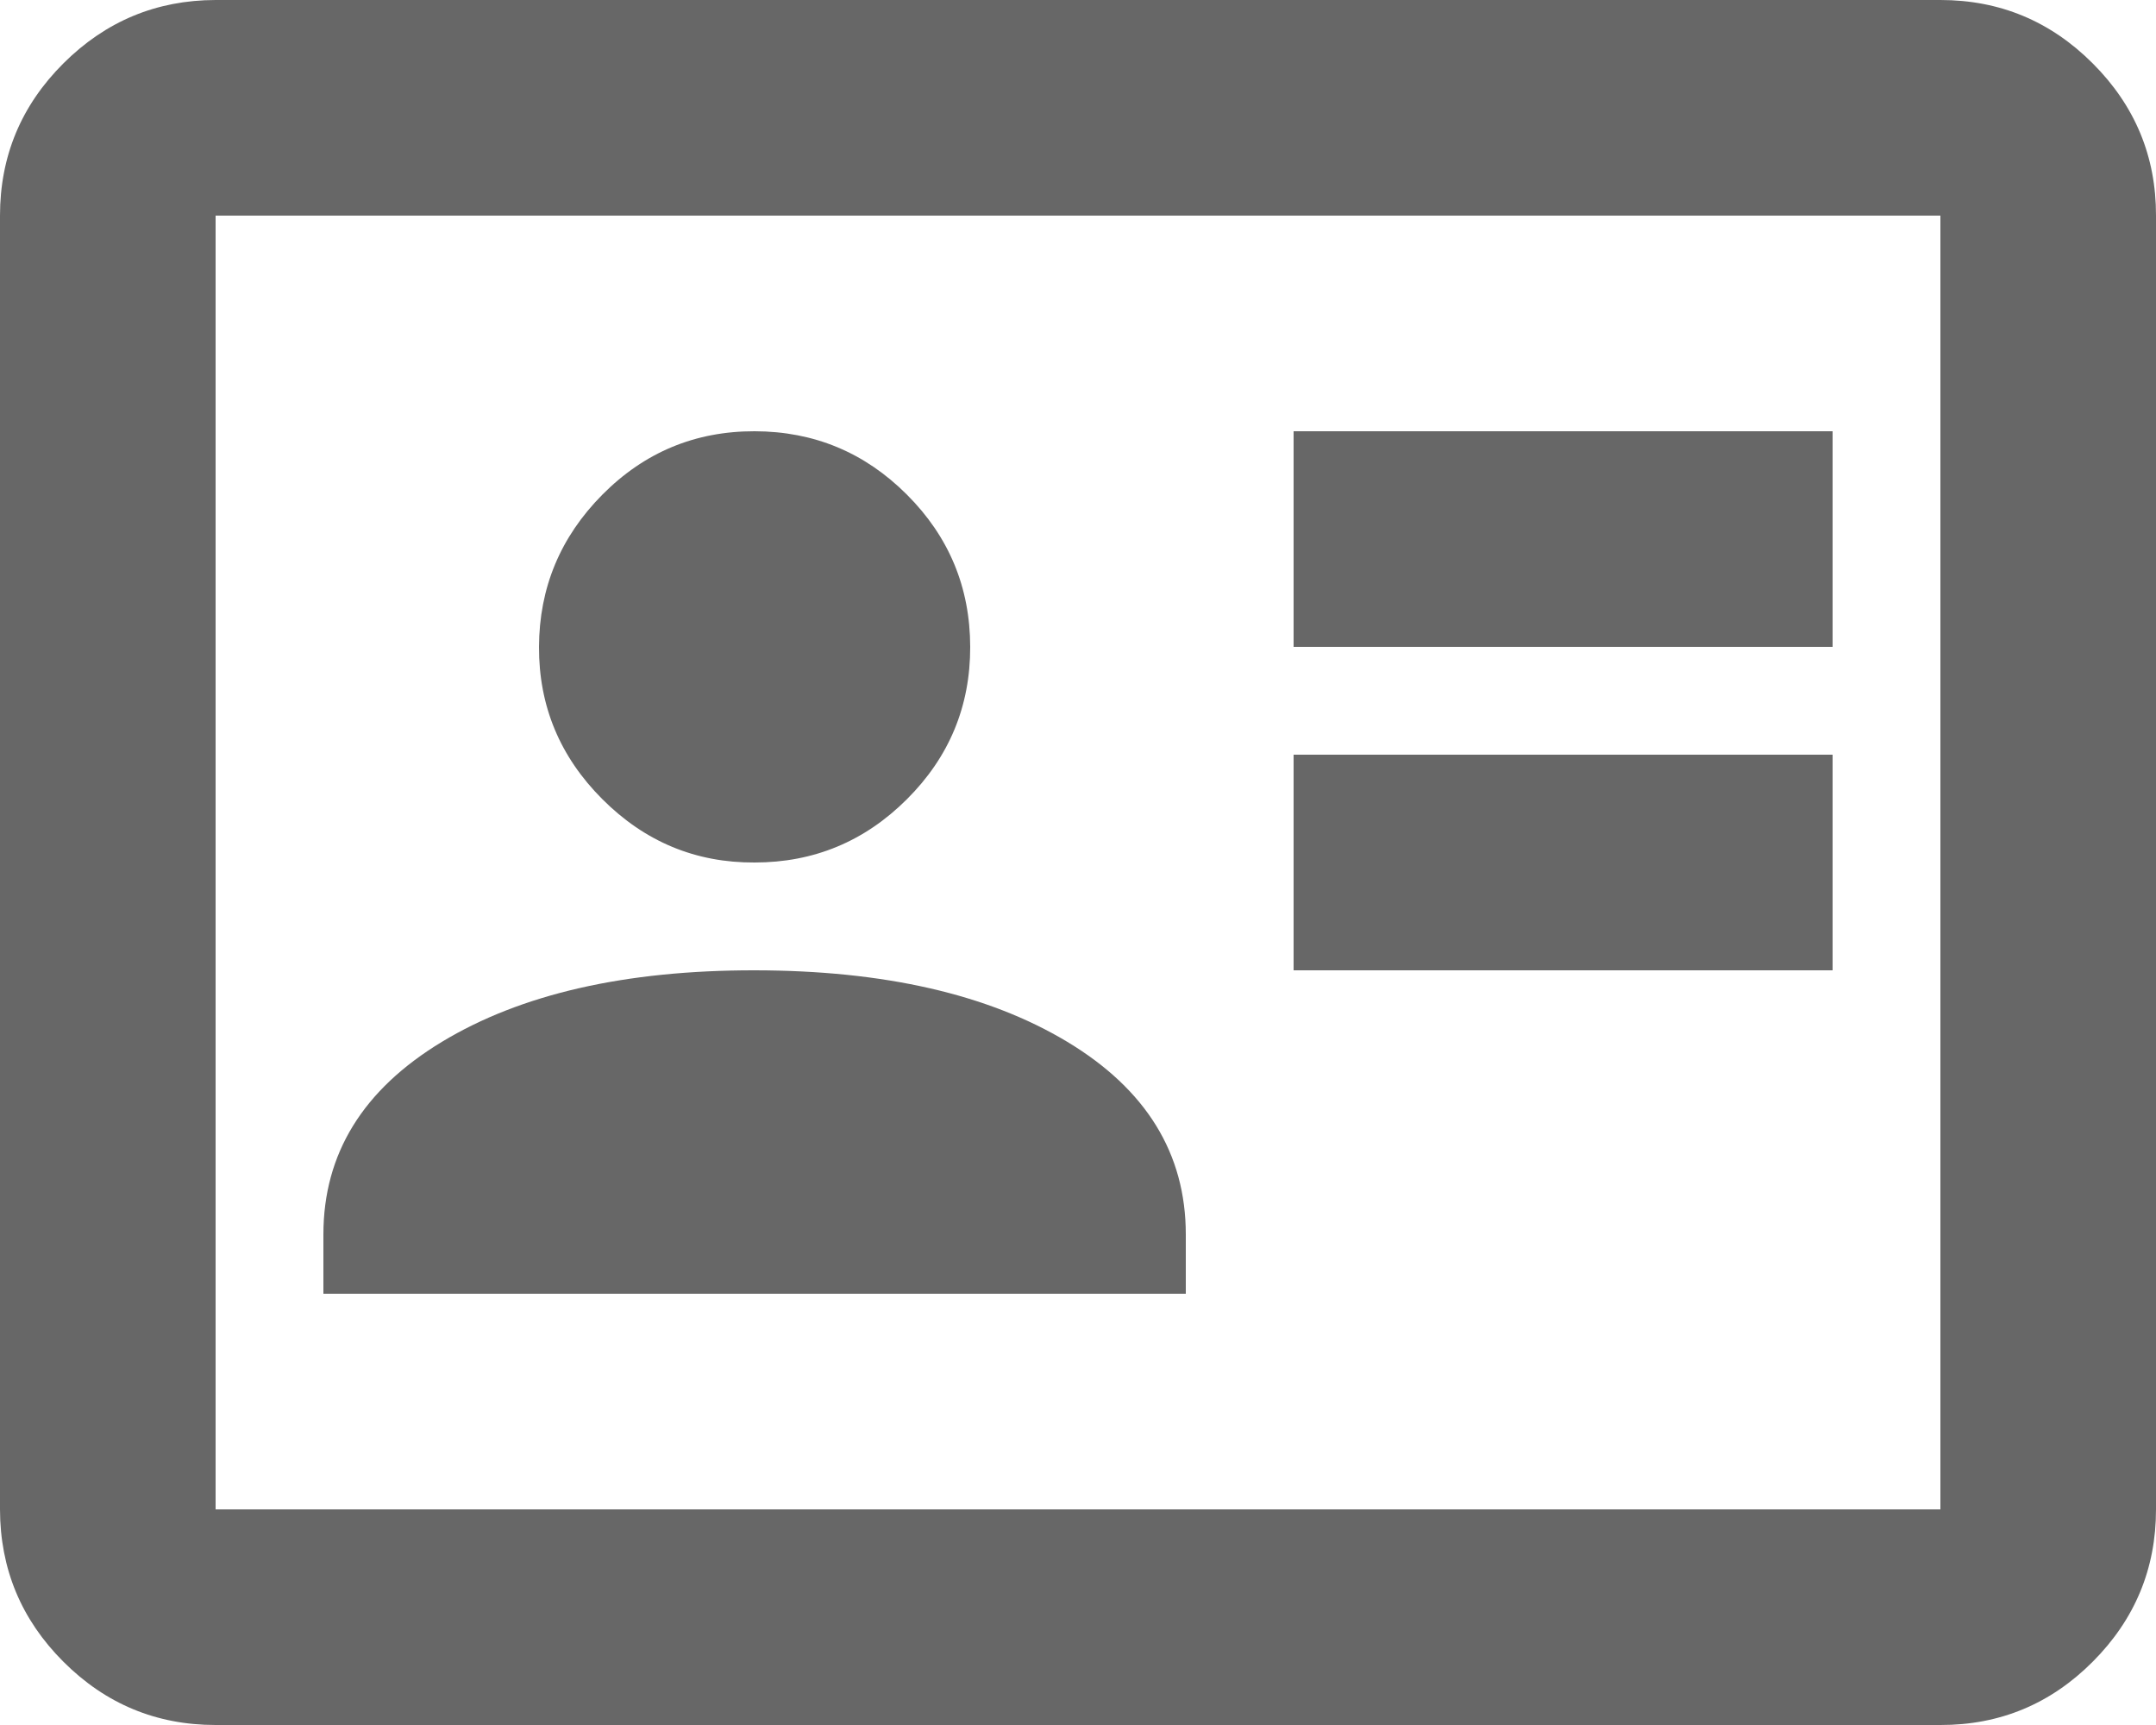 <svg width="20" height="16" viewBox="0 0 20 16" fill="none" xmlns="http://www.w3.org/2000/svg">
<path d="M12 9H17V7H12V9ZM12 6H17V4H12V6ZM3 12H11V11.45C11 10.7 10.633 10.104 9.9 9.663C9.167 9.222 8.2 9.001 7 9C5.8 8.999 4.833 9.22 4.1 9.663C3.367 10.106 3 10.701 3 11.45V12ZM7 8C7.55 8 8.021 7.804 8.413 7.413C8.805 7.022 9.001 6.551 9 6C8.999 5.449 8.804 4.979 8.413 4.588C8.022 4.197 7.551 4.001 7 4C6.449 3.999 5.978 4.195 5.588 4.588C5.198 4.981 5.002 5.452 5 6C4.998 6.548 5.194 7.019 5.588 7.413C5.982 7.807 6.453 8.003 7 8ZM2 16C1.45 16 0.979 15.804 0.588 15.413C0.197 15.022 0.001 14.551 0 14V2C0 1.45 0.196 0.979 0.588 0.588C0.98 0.197 1.451 0.001 2 0H18C18.55 0 19.021 0.196 19.413 0.588C19.805 0.98 20.001 1.451 20 2V14C20 14.55 19.804 15.021 19.413 15.413C19.022 15.805 18.551 16.001 18 16H2ZM2 14H18V2H2V14Z" fill="#676767"/>
</svg>
